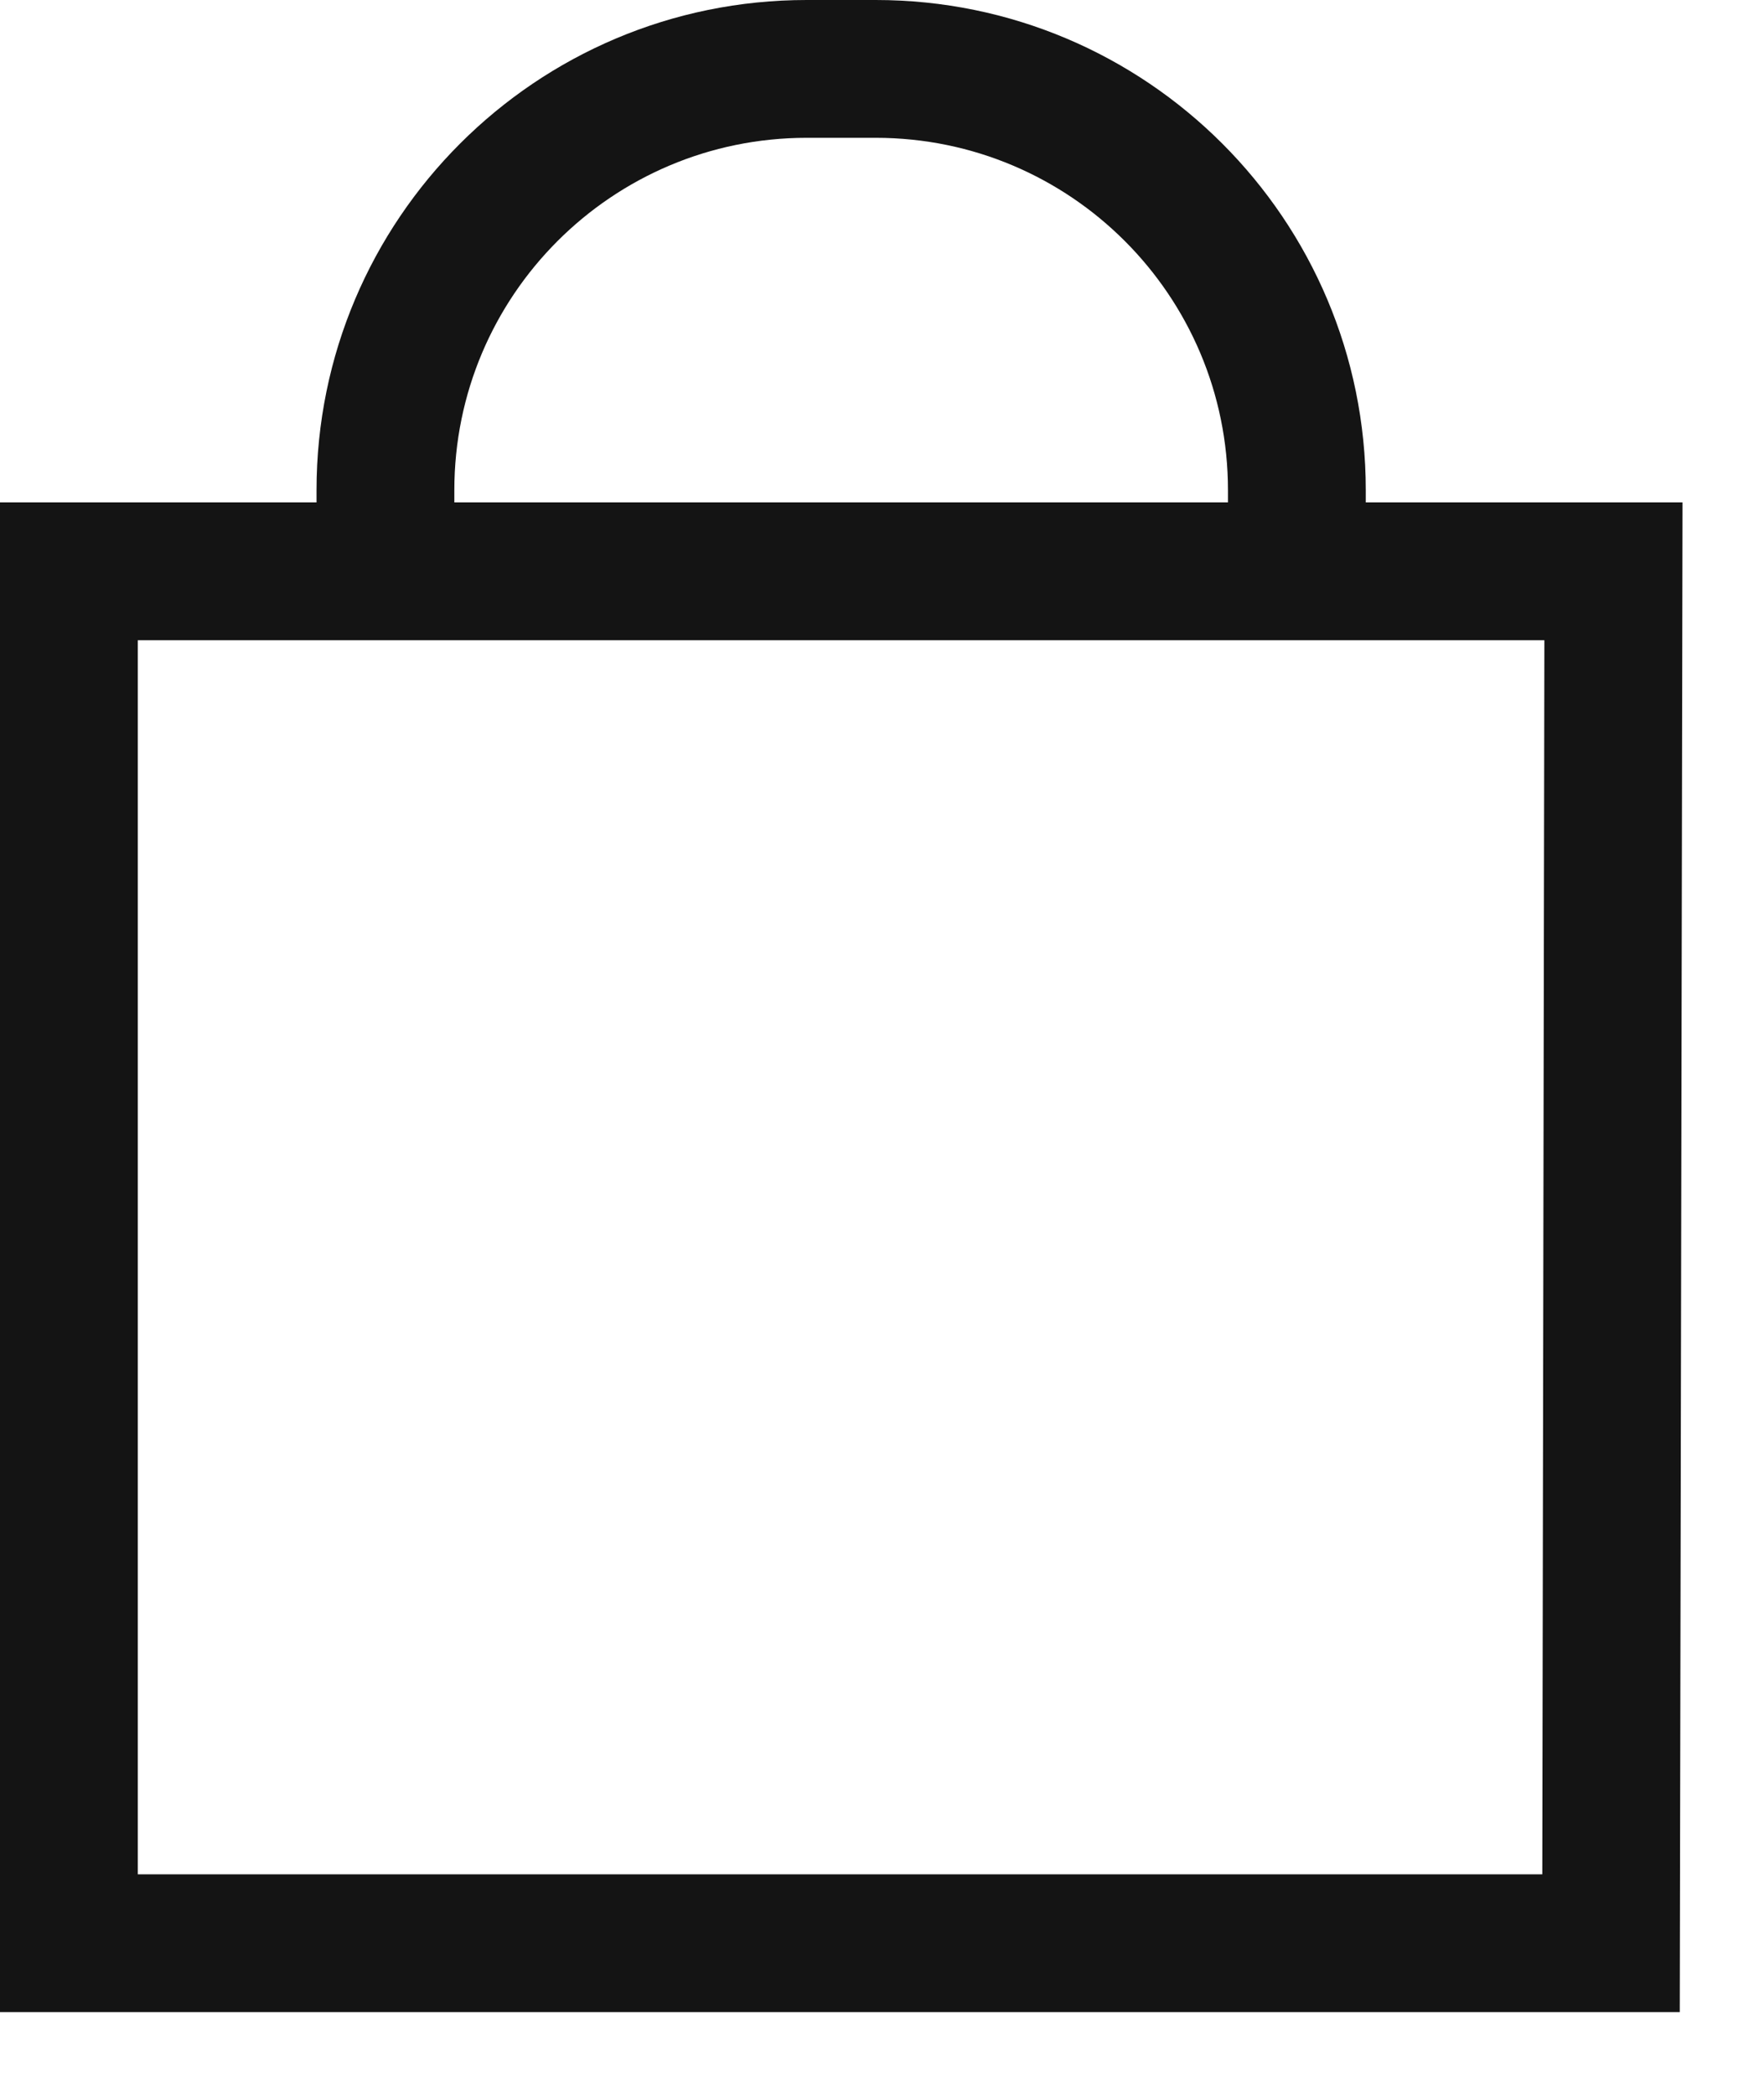 <svg width="16" height="19" viewBox="0 0 16 19" fill="none" xmlns="http://www.w3.org/2000/svg">
<path fill-rule="evenodd" clip-rule="evenodd" d="M7.317 1.25C5.552 1.25 4.121 2.681 4.121 4.446V4.557H11.138V4.446C11.138 2.681 9.708 1.25 7.943 1.25H7.317ZM12.388 4.557V4.446C12.388 1.99 10.398 0 7.943 0H7.317C4.862 0 2.871 1.99 2.871 4.446V4.557H0V18.25H15.236L15.261 4.557H12.388ZM1.25 5.807V17H13.989L14.008 5.807H1.25Z" fill="#141414"/>
</svg>
